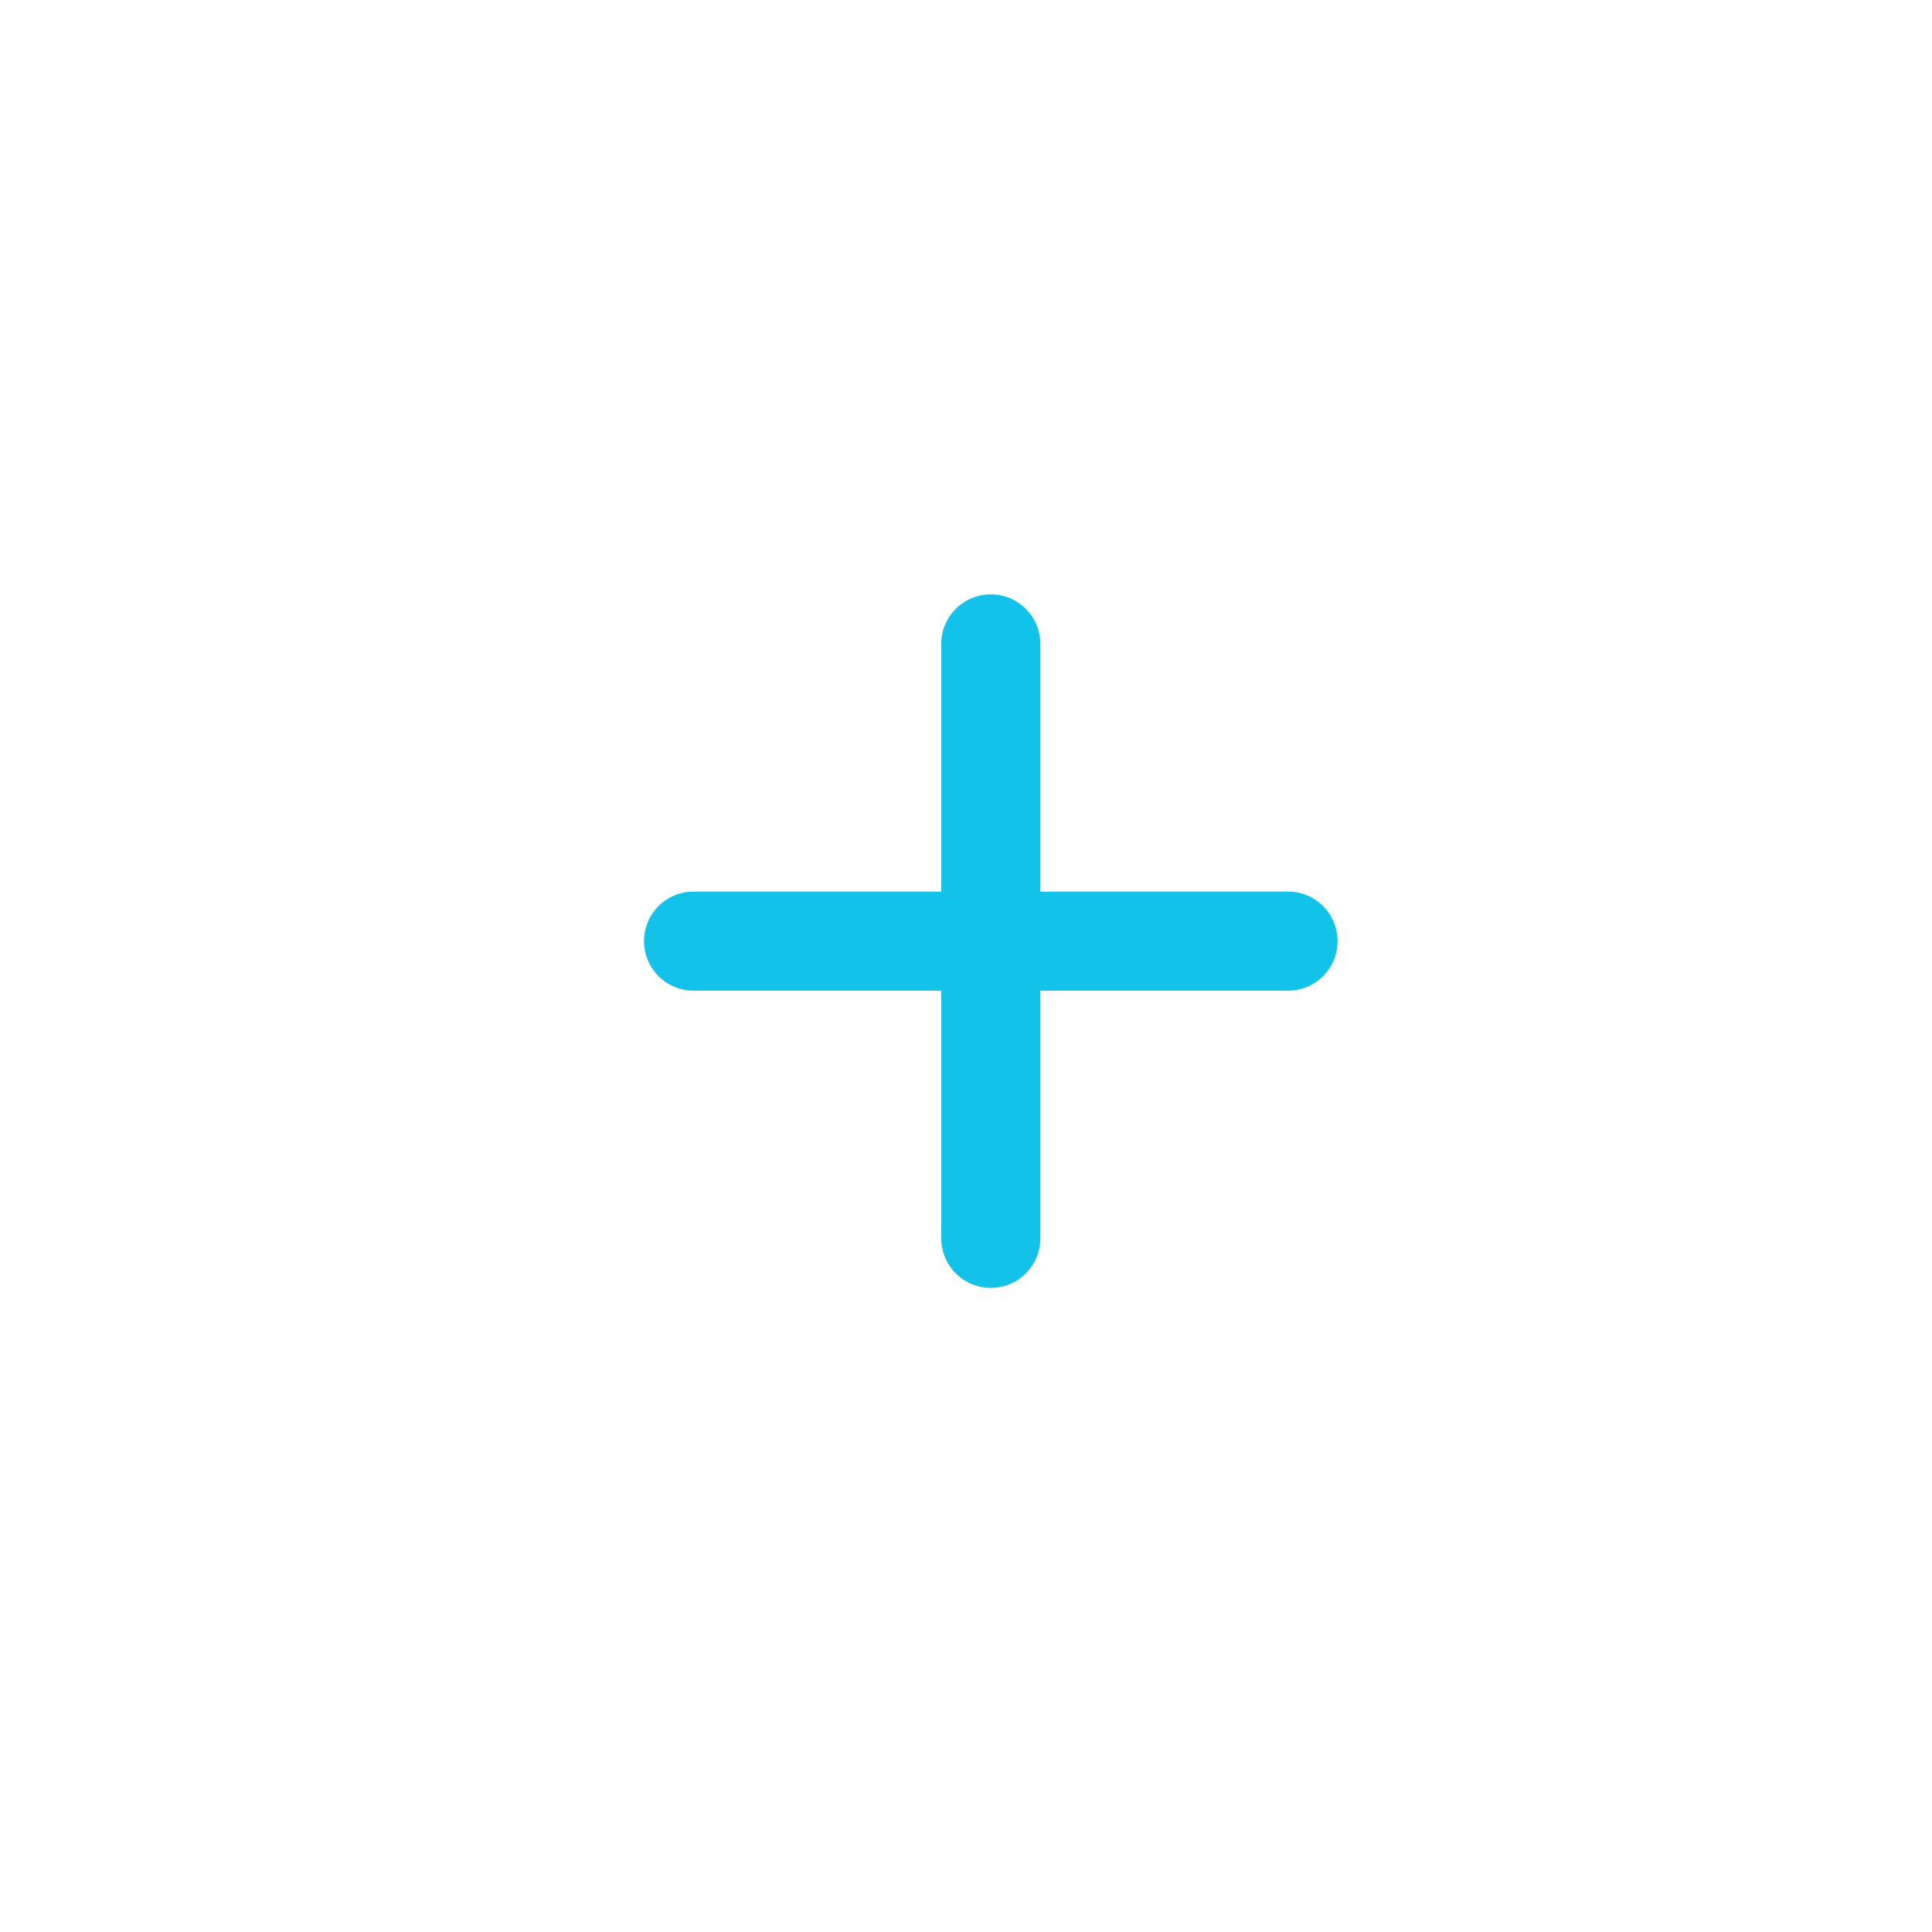<svg width="39" height="39" viewBox="0 0 39 39" fill="none" xmlns="http://www.w3.org/2000/svg">
<path d="M26 19.998H21V24.998C21 25.263 20.895 25.518 20.707 25.705C20.52 25.893 20.265 25.998 20 25.998C19.735 25.998 19.48 25.893 19.293 25.705C19.105 25.518 19 25.263 19 24.998V19.998H14C13.735 19.998 13.48 19.893 13.293 19.705C13.105 19.518 13 19.263 13 18.998C13 18.733 13.105 18.478 13.293 18.291C13.48 18.103 13.735 17.998 14 17.998H19V12.998C19 12.733 19.105 12.478 19.293 12.291C19.48 12.103 19.735 11.998 20 11.998C20.265 11.998 20.52 12.103 20.707 12.291C20.895 12.478 21 12.733 21 12.998V17.998H26C26.265 17.998 26.52 18.103 26.707 18.291C26.895 18.478 27 18.733 27 18.998C27 19.263 26.895 19.518 26.707 19.705C26.52 19.893 26.265 19.998 26 19.998Z" fill="#12C2E9"/>
</svg>
